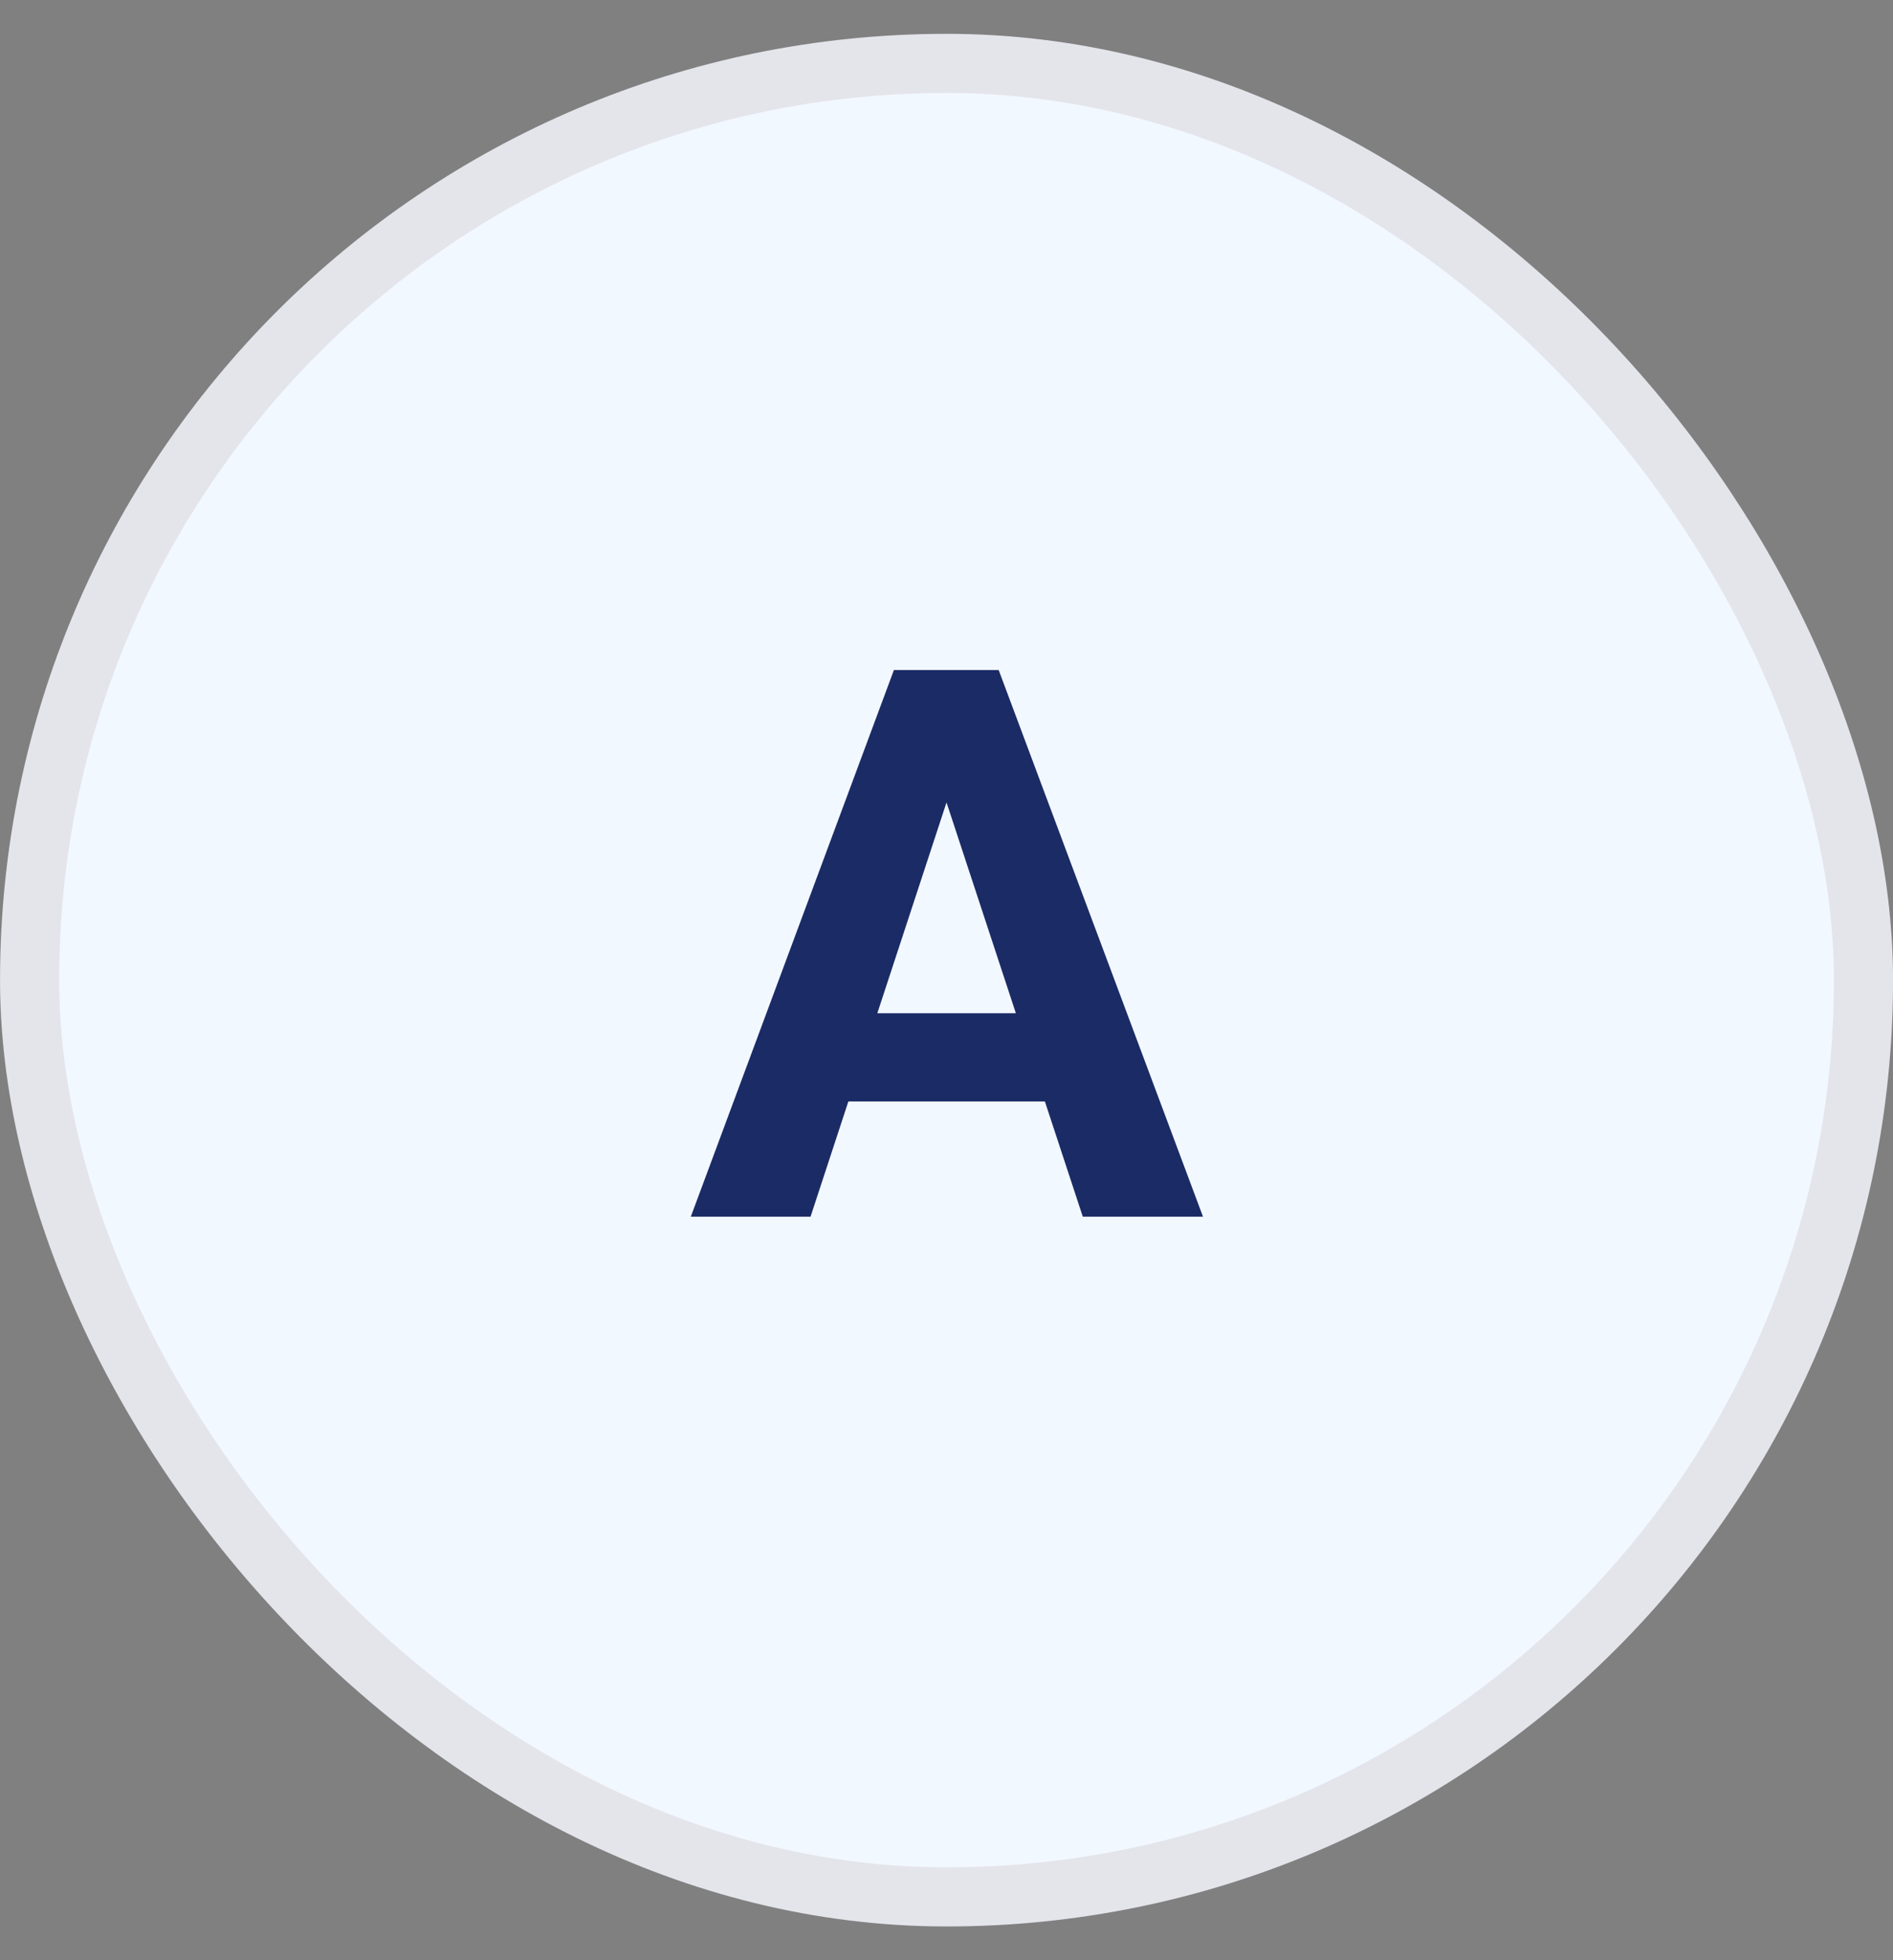 <svg width="28" height="29" viewBox="0 0 28 29" fill="none" xmlns="http://www.w3.org/2000/svg">
<rect x="0" y="0" width="28" height="29" fill="#808080" stroke="none"/>
<rect x="0.438" y="0.938" width="27.125" height="27.125" rx="13.562" fill="#F2F8FF"/>
<path d="M14.189 11.296L11.989 18H10.218L13.222 9.913H14.35L14.189 11.296ZM16.016 18L13.811 11.296L13.633 9.913H14.772L17.794 18H16.016ZM15.916 14.99V16.295H11.645V14.99H15.916Z" fill="#1B2B65"/>
<rect x="0.438" y="0.938" width="27.125" height="27.125" rx="13.562" stroke="#E4E5EB" stroke-width="0.875"/>
</svg>
